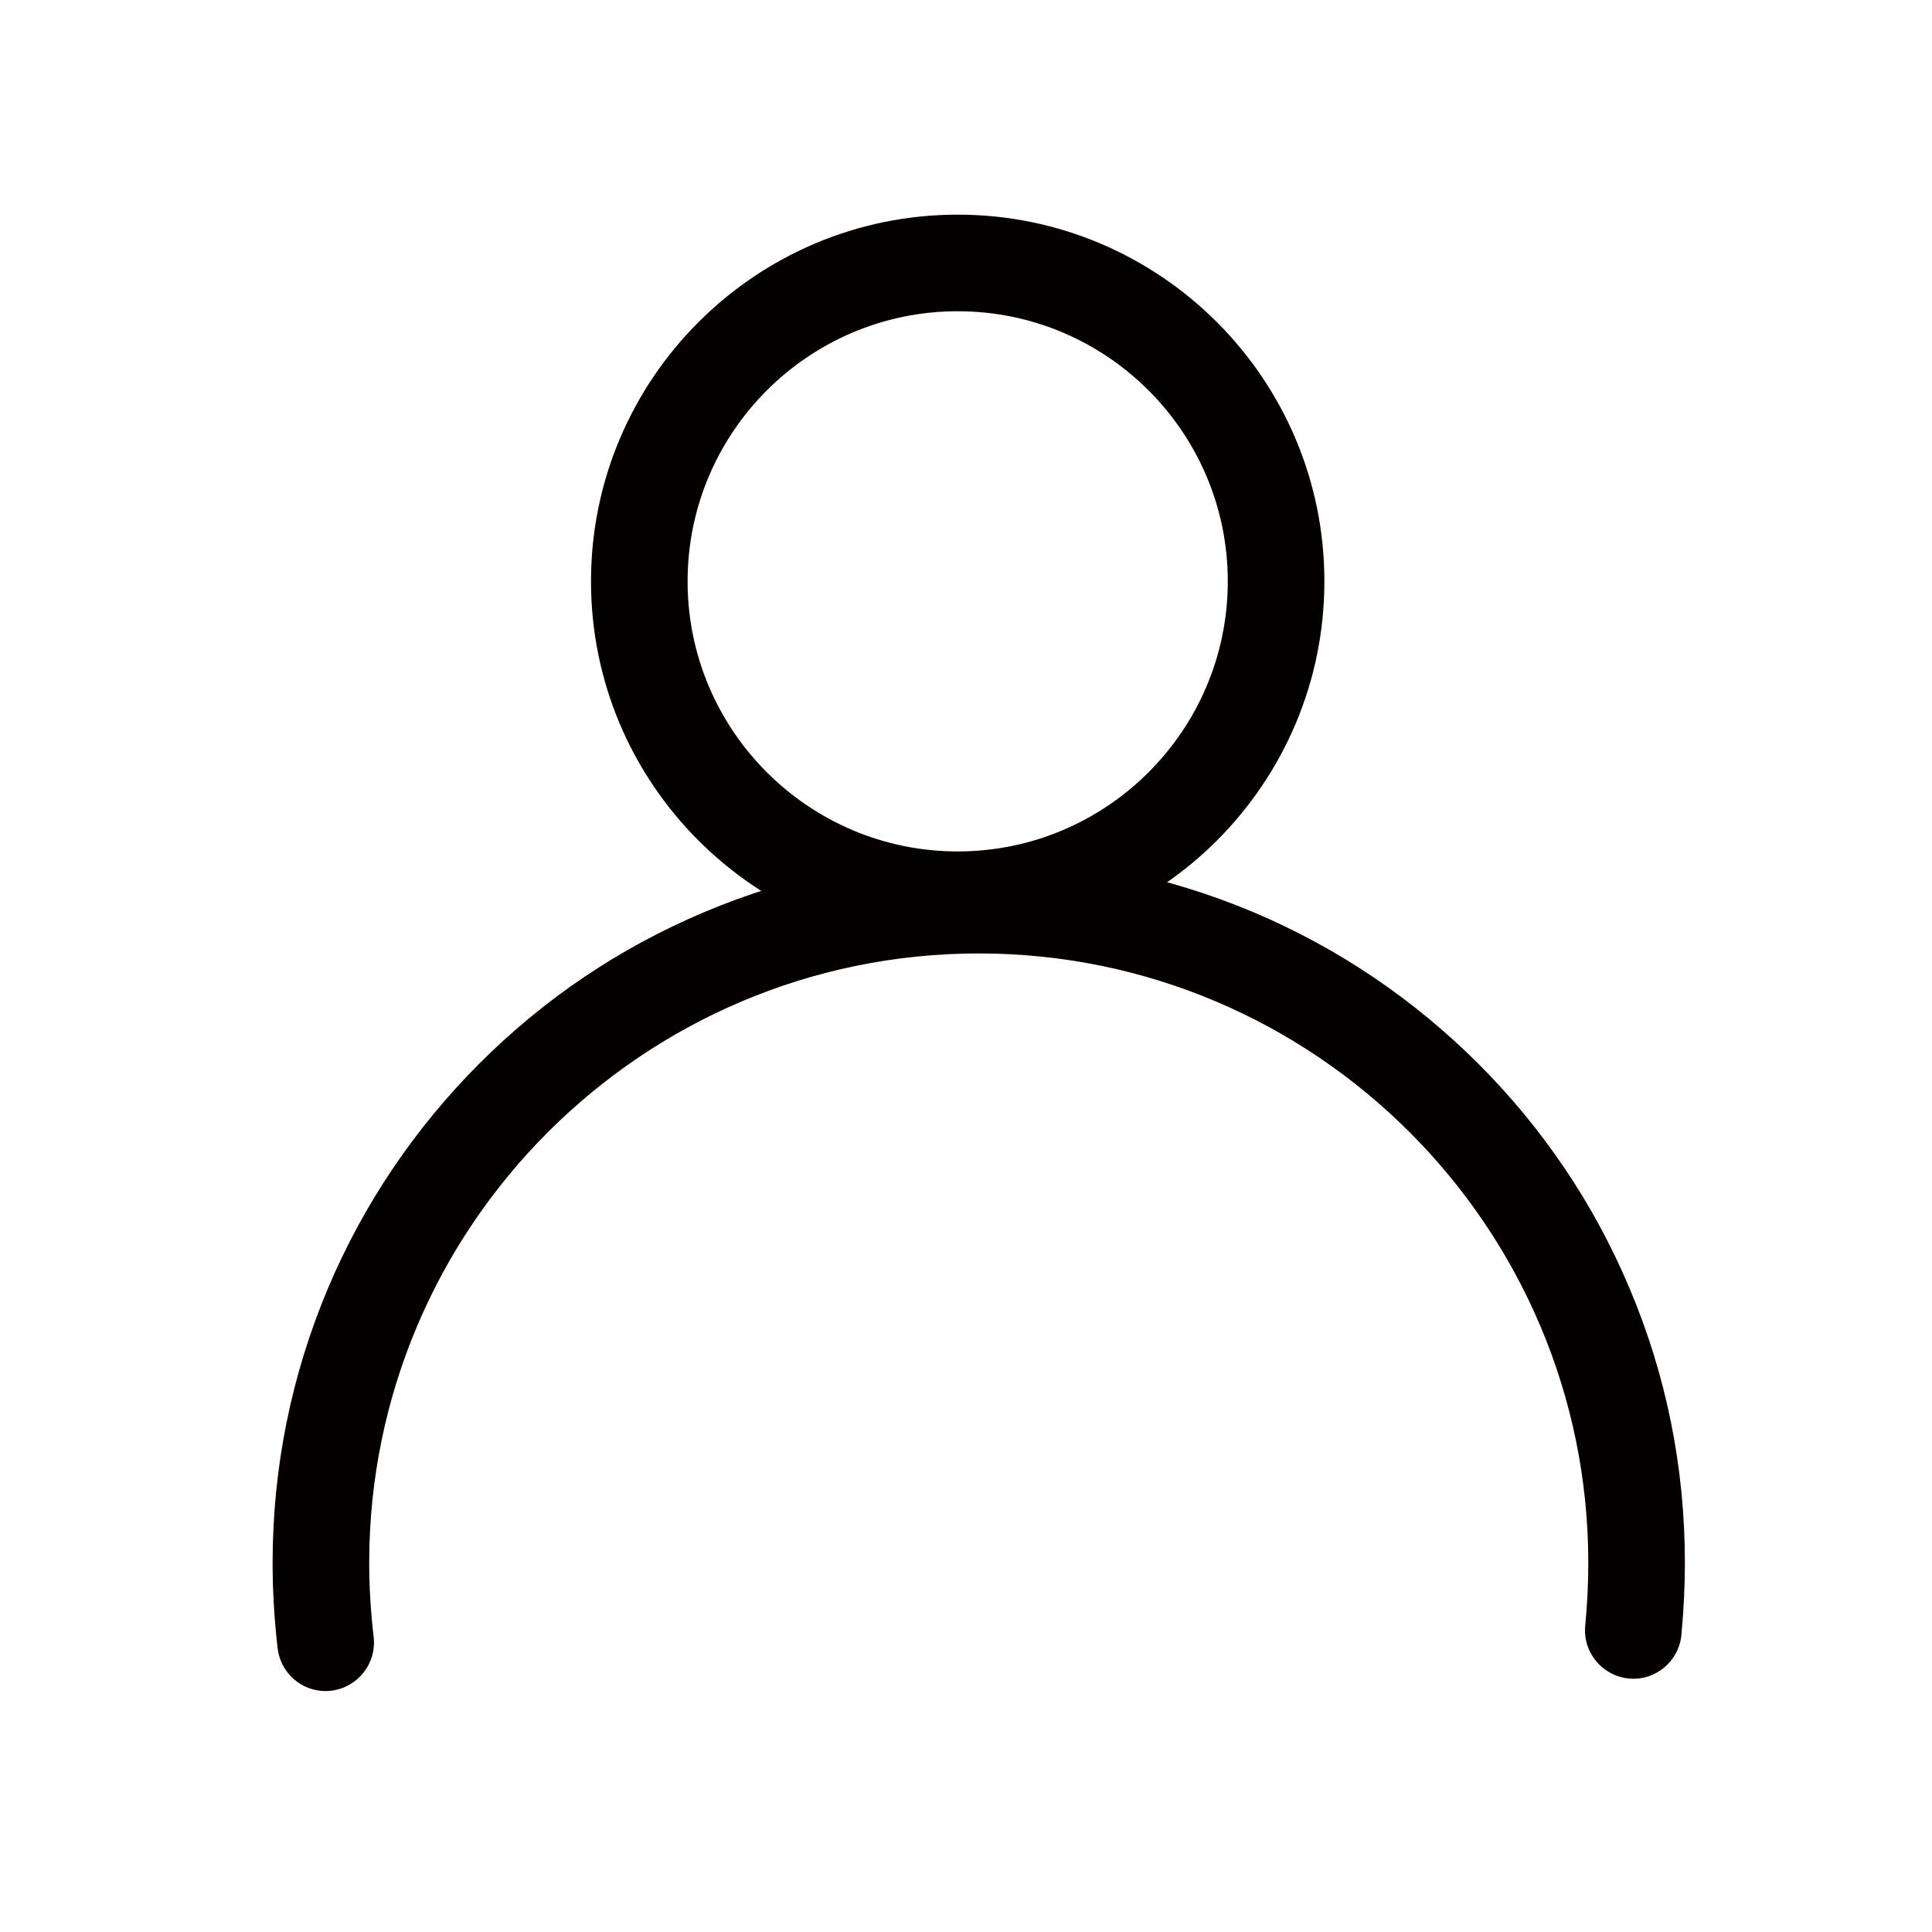 <?xml version="1.0" encoding="utf-8"?>
<!-- Generator: Adobe Illustrator 18.0.0, SVG Export Plug-In . SVG Version: 6.00 Build 0)  -->
<!DOCTYPE svg PUBLIC "-//W3C//DTD SVG 1.1//EN" "http://www.w3.org/Graphics/SVG/1.1/DTD/svg11.dtd">
<svg version="1.1" id="图层_1" xmlns="http://www.w3.org/2000/svg" xmlns:xlink="http://www.w3.org/1999/xlink" x="0px" y="0px"
	 viewBox="0 0 1000 1000" style="enable-background:new 0 0 1000 1000;" xml:space="preserve">
<style type="text/css">
	.st0{fill:#040000;}
	.st1{fill:none;stroke:#040000;stroke-width:50;stroke-miterlimit:10;}
</style>
<g>
	<path class="st0" d="M495.7,490.7c-104.7,0-189.8-85.1-189.8-189.8s85.1-189.8,189.8-189.8s189.8,85.1,189.8,189.8
		S600.4,490.7,495.7,490.7z M495.7,161.1c-77.1,0-139.8,62.7-139.8,139.8c0,77.1,62.7,139.8,139.8,139.8
		c77.1,0,139.8-62.7,139.8-139.8C635.5,223.8,572.8,161.1,495.7,161.1z"/>
</g>
<g>
	<path class="st0" d="M168.5,875.3c-12.5,0-23.3-9.4-24.8-22.1c-1.7-14.8-2.6-29.7-2.6-44.2c0-49.3,9.7-97.2,28.7-142.3
		c18.4-43.5,44.8-82.6,78.3-116.2c33.6-33.6,72.6-59.9,116.2-78.3c45.1-19.1,93-28.7,142.3-28.7c49.3,0,97.2,9.7,142.3,28.7
		c43.5,18.4,82.6,44.8,116.2,78.3c33.6,33.6,59.9,72.6,78.3,116.2c19.1,45.1,28.7,93,28.7,142.3c0,11.8-0.6,24-1.8,37.2
		c-1.3,13.7-13.5,23.9-27.2,22.6c-13.7-1.3-23.9-13.5-22.6-27.2c1.1-11.7,1.6-22.3,1.6-32.6c0-174-141.5-315.5-315.5-315.5
		c-174,0-315.5,141.5-315.5,315.5c0,12.6,0.8,25.5,2.3,38.3c1.6,13.7-8.2,26.1-21.9,27.8C170.5,875.2,169.5,875.3,168.5,875.3z"/>
</g>
<g>
	<path class="st1" d="M307.3,757.3"/>
</g>
</svg>
